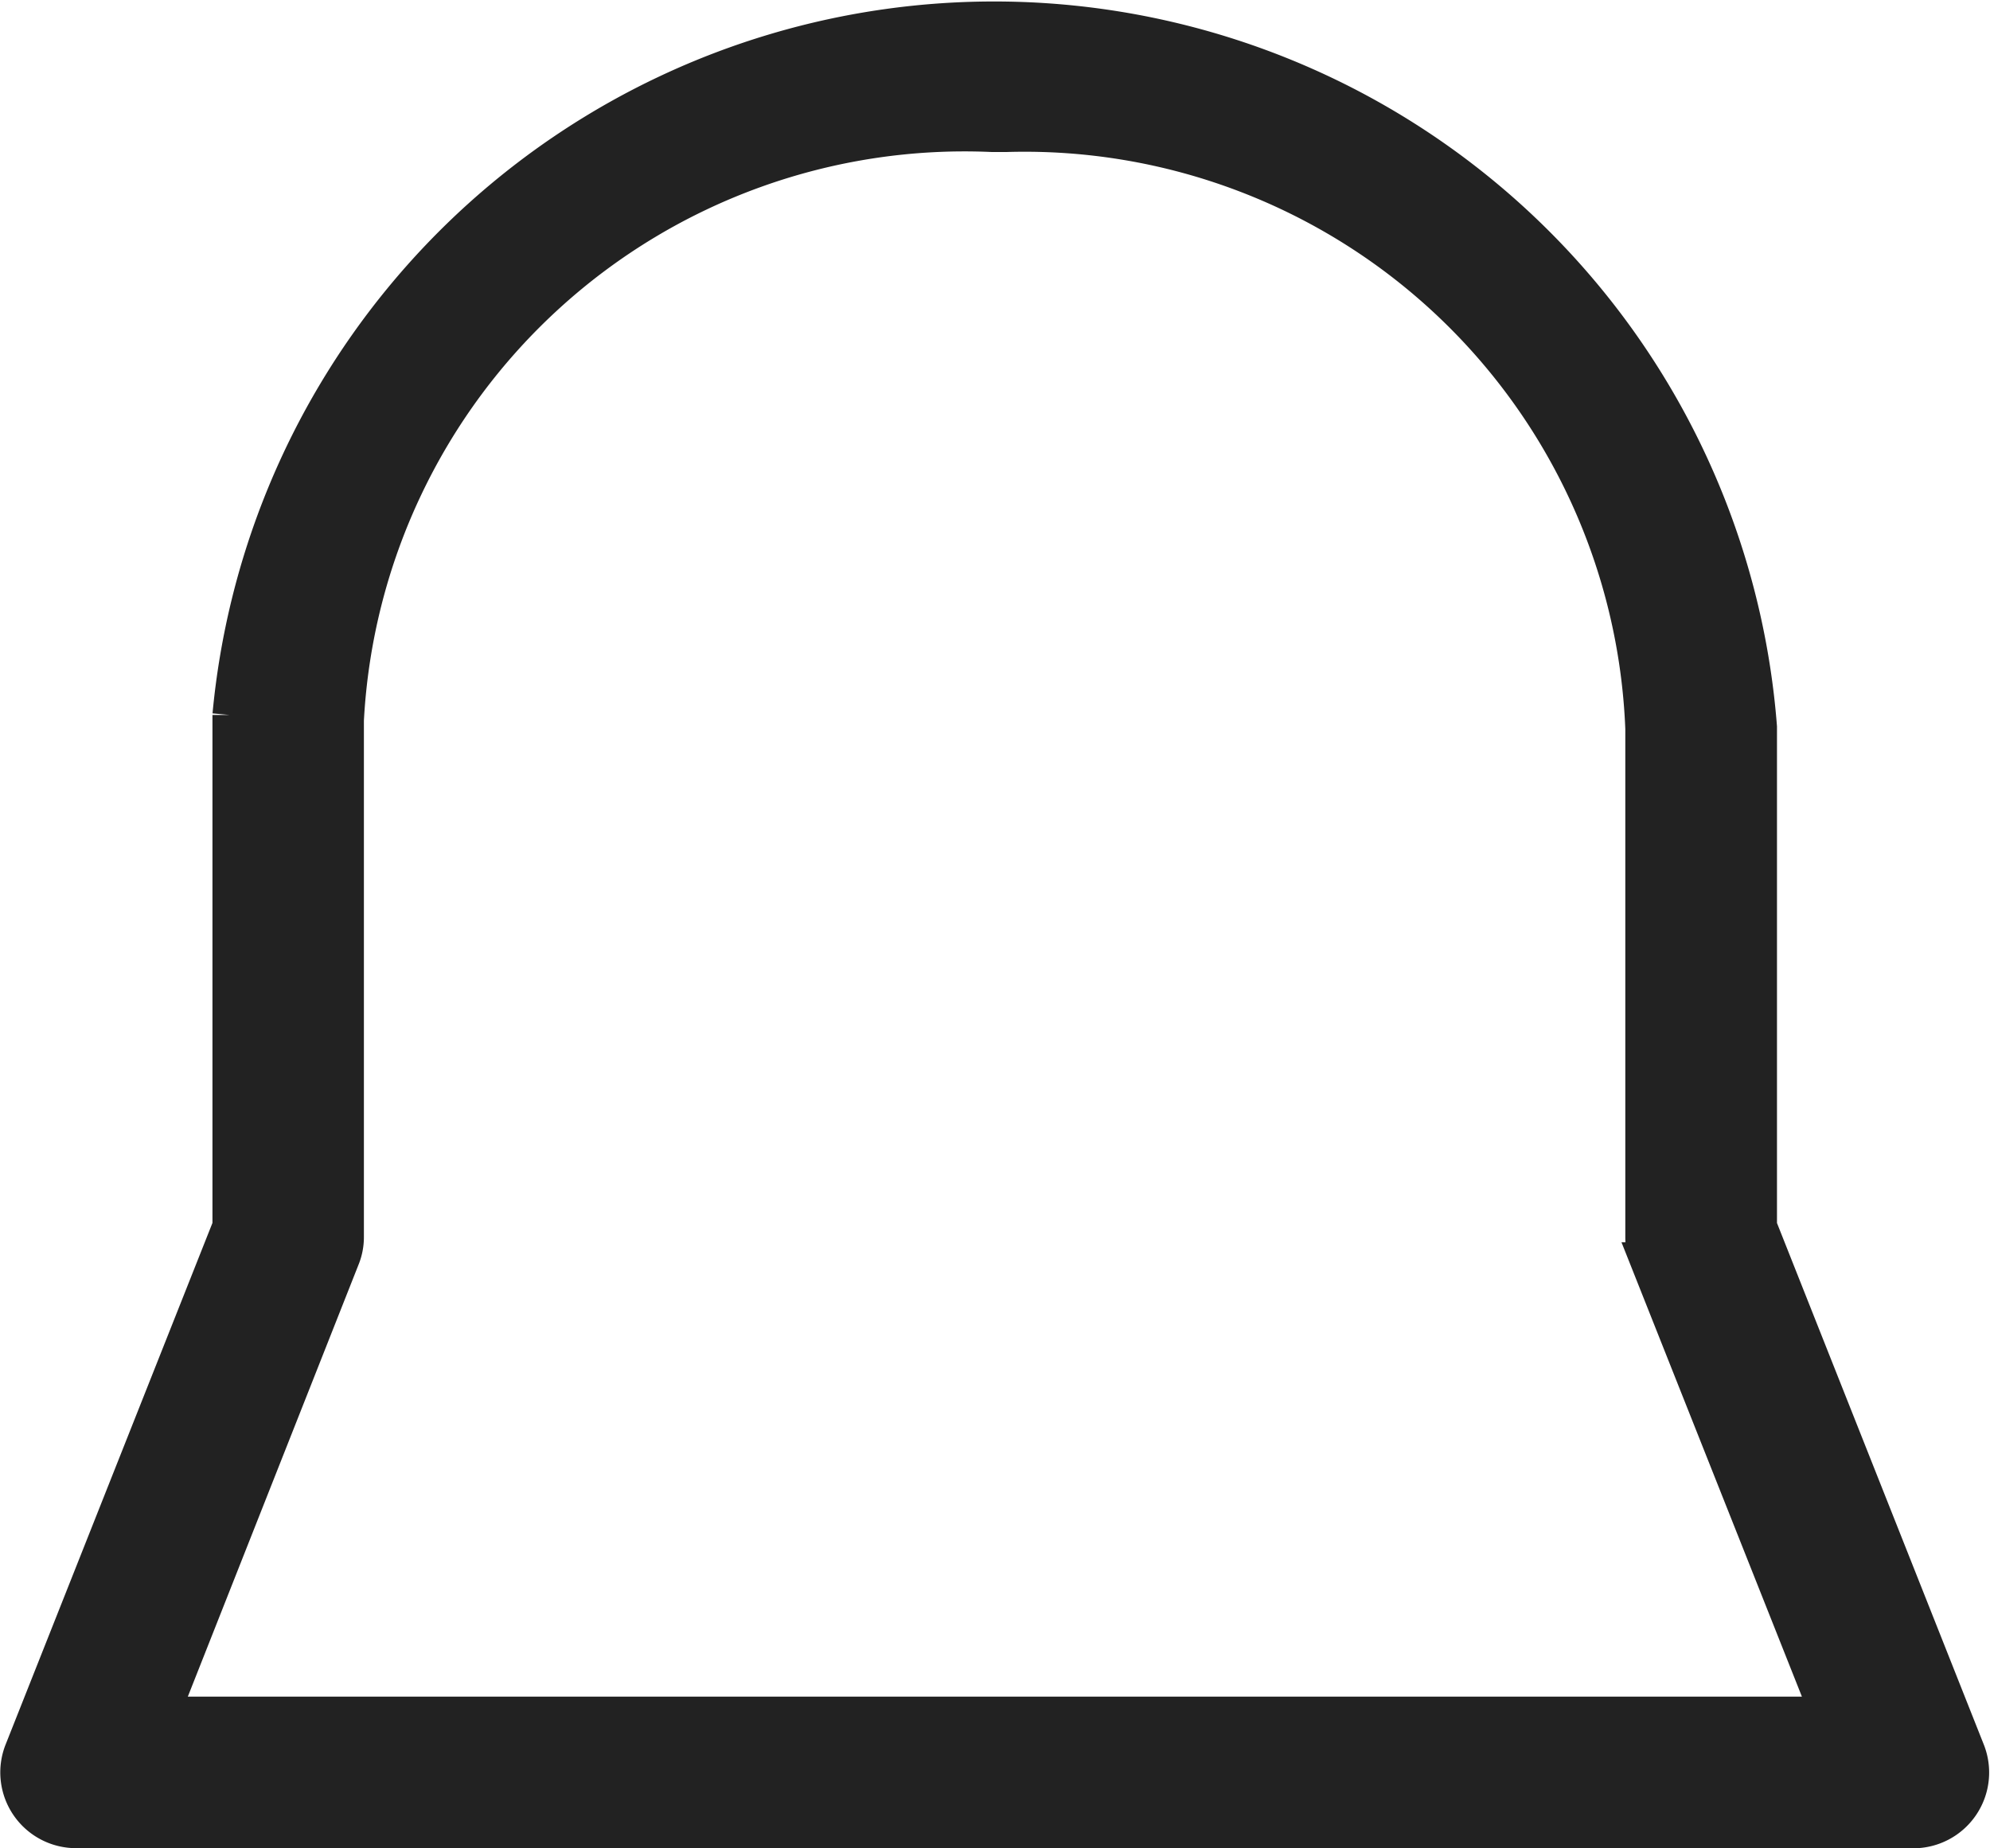 <svg xmlns="http://www.w3.org/2000/svg" width="17.647" height="16.392" viewBox="0 0 17.647 16.392">
  <path id="패스_21883" data-name="패스 21883" d="M971.058,551.652H954.764a.522.522,0,0,1-.486-.716l1.844-4.651v-4.412c0-.007,0-.114,0-.122a6.812,6.812,0,0,1,13.574.107v4.428l1.844,4.651a.522.522,0,0,1-.486.716Zm-15.525-1.044h14.755l-1.6-4.03a.523.523,0,0,1-.037-.192v-4.512a5.481,5.481,0,0,0-5.632-5.266l-.138,0a5.485,5.485,0,0,0-5.716,5.19l0,4.584a.5.5,0,0,1-.038.192Z" transform="translate(-954.088 -535.41)" fill="#222" stroke="#222" stroke-width="0.3"/>
</svg>
